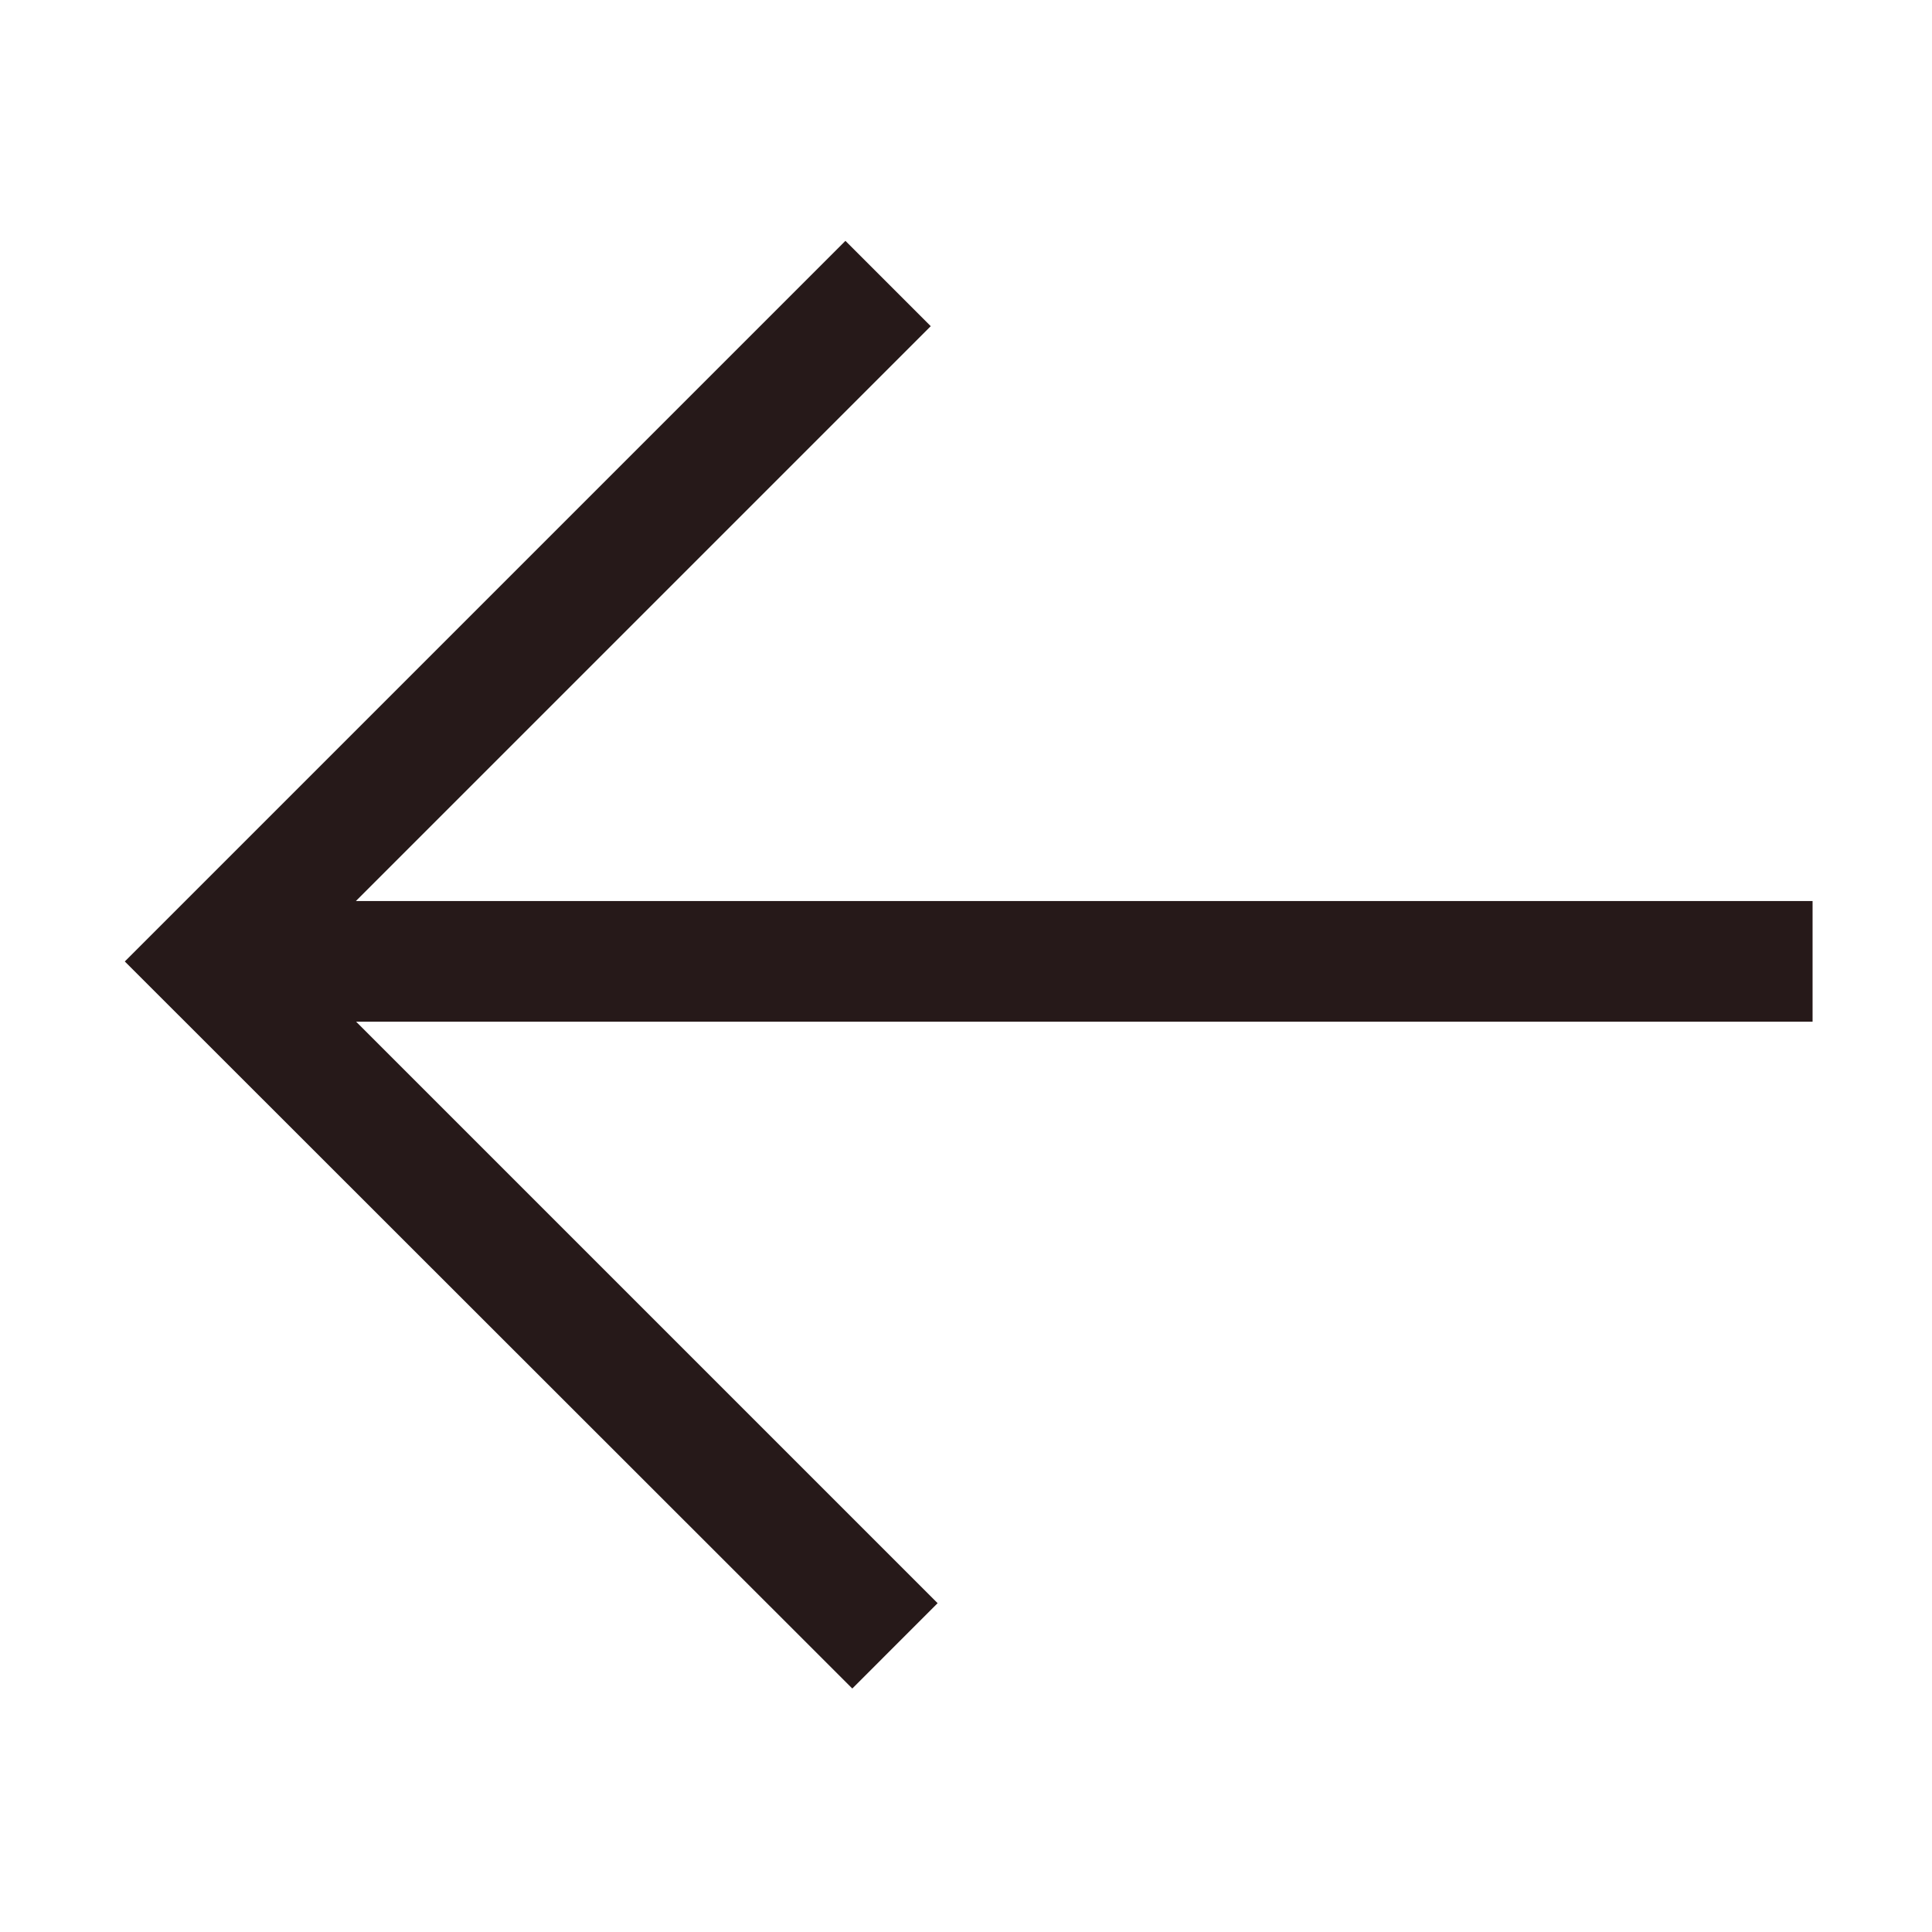 <?xml version="1.0" standalone="no"?><!DOCTYPE svg PUBLIC "-//W3C//DTD SVG 1.1//EN" "http://www.w3.org/Graphics/SVG/1.1/DTD/svg11.dtd"><svg t="1688975805098" class="icon" viewBox="0 0 1024 1024" version="1.1" xmlns="http://www.w3.org/2000/svg" p-id="3449" width="32" height="32" xmlns:xlink="http://www.w3.org/1999/xlink"><path d="M451.734 894.95 66.147 509.599 448.09 127.656 493.315 172.881 188.628 477.568 960.702 477.567 960.702 541.523 188.753 541.523 496.957 849.725Z" fill="#261919" p-id="3450"></path></svg>